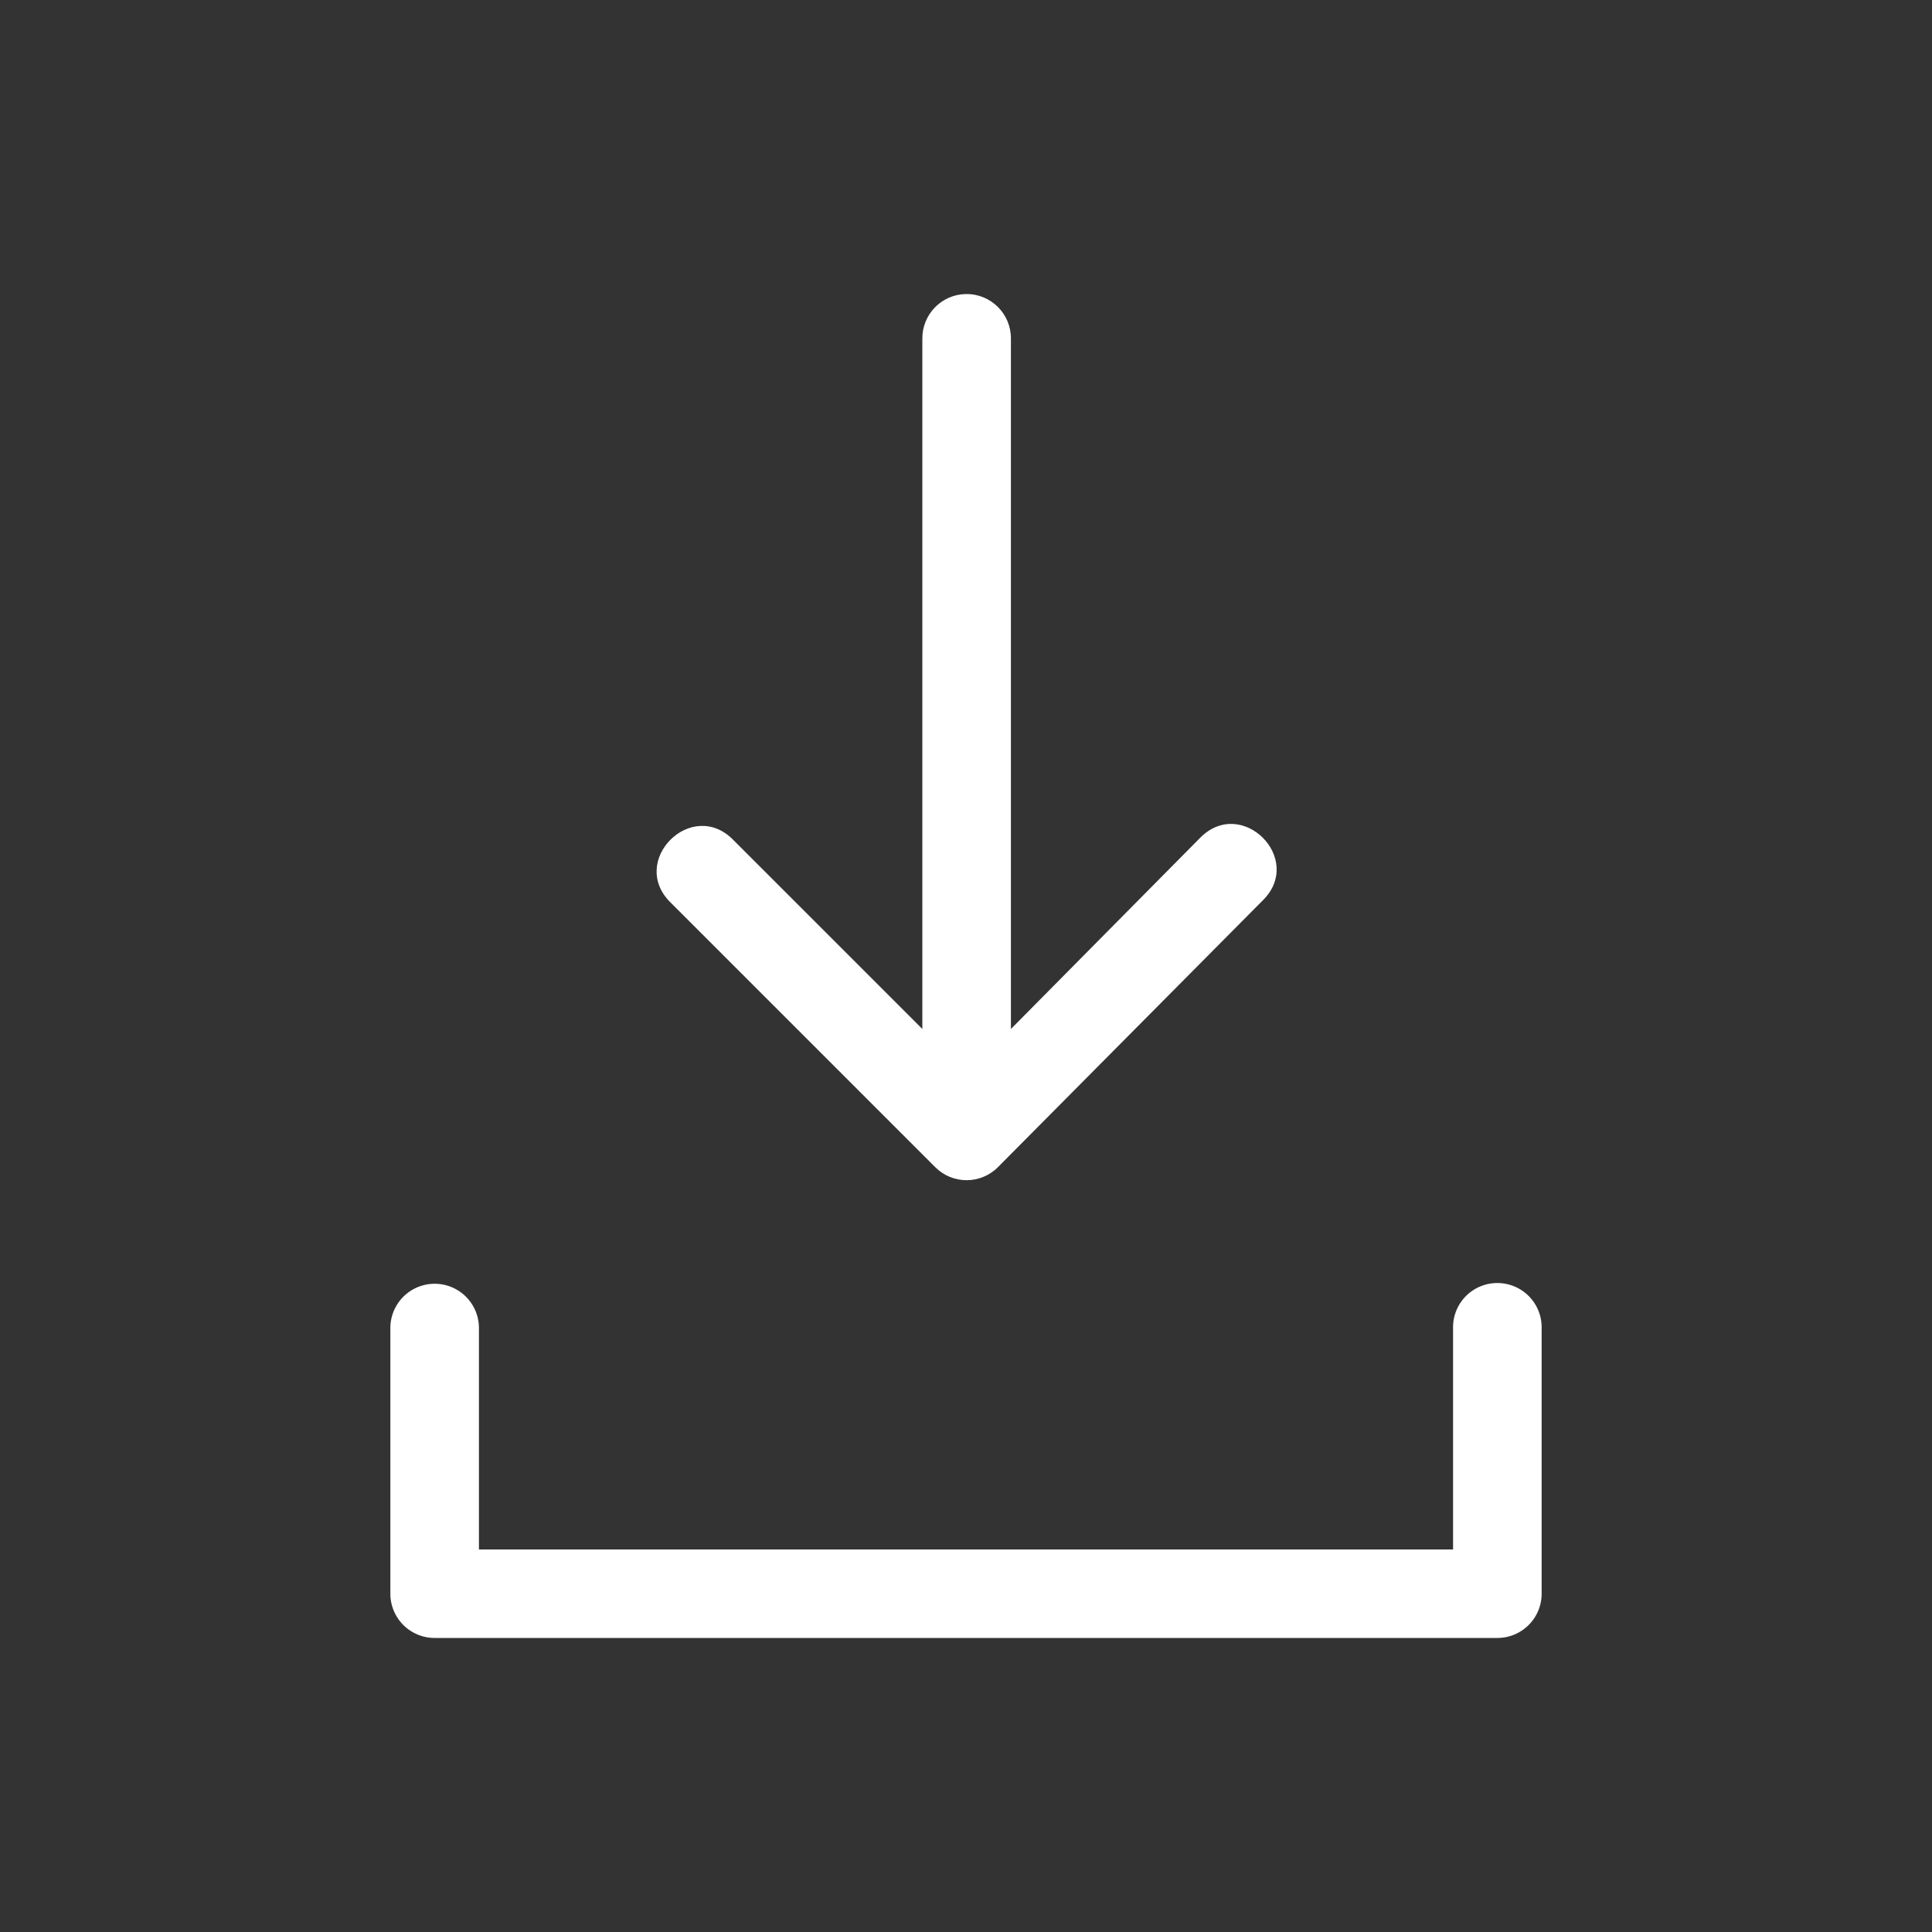 <?xml version="1.0" encoding="UTF-8" standalone="no"?>
<svg
   viewBox="0 0 20 20"
   xml:space="preserve"
   version="1.1"
   id="svg6"
   xmlns="http://www.w3.org/2000/svg"
   xmlns:svg="http://www.w3.org/2000/svg"><rect x="0" y="0" width="20" height="20" fill="#333333" stroke="none"/><defs
   id="defs10" />
    
<path
   d="m 15.508,13.282 a 0.458,0.458 0 0 1 0.451,0.466 v 2.75 a 0.458,0.458 0 0 1 -0.458,0.458 H 4.499 a 0.458,0.458 0 0 1 -0.458,-0.458 v -2.75 a 0.458,0.458 0 1 1 0.917,0 v 2.292 H 15.042 v -2.292 a 0.458,0.458 0 0 1 0.466,-0.466 z"
   opacity="0.6"
   id="path862"
   style="fill:#ffffff;stroke-width:0.917;opacity:1" /><path
   d="M 9.999,3.044 C 9.747,3.048 9.545,3.255 9.548,3.508 V 10.652 L 7.595,8.699 C 7.163,8.25 6.497,8.916 6.947,9.348 l 2.735,2.735 c 0.179,0.179 0.469,0.179 0.648,0 L 13.066,9.327 C 13.516,8.895 12.85,8.229 12.418,8.679 L 10.465,10.652 V 3.508 C 10.468,3.25 10.258,3.04 9.999,3.044 Z"
   id="path864"
   style="fill:#ffffff;stroke-width:0.917" /></svg>
